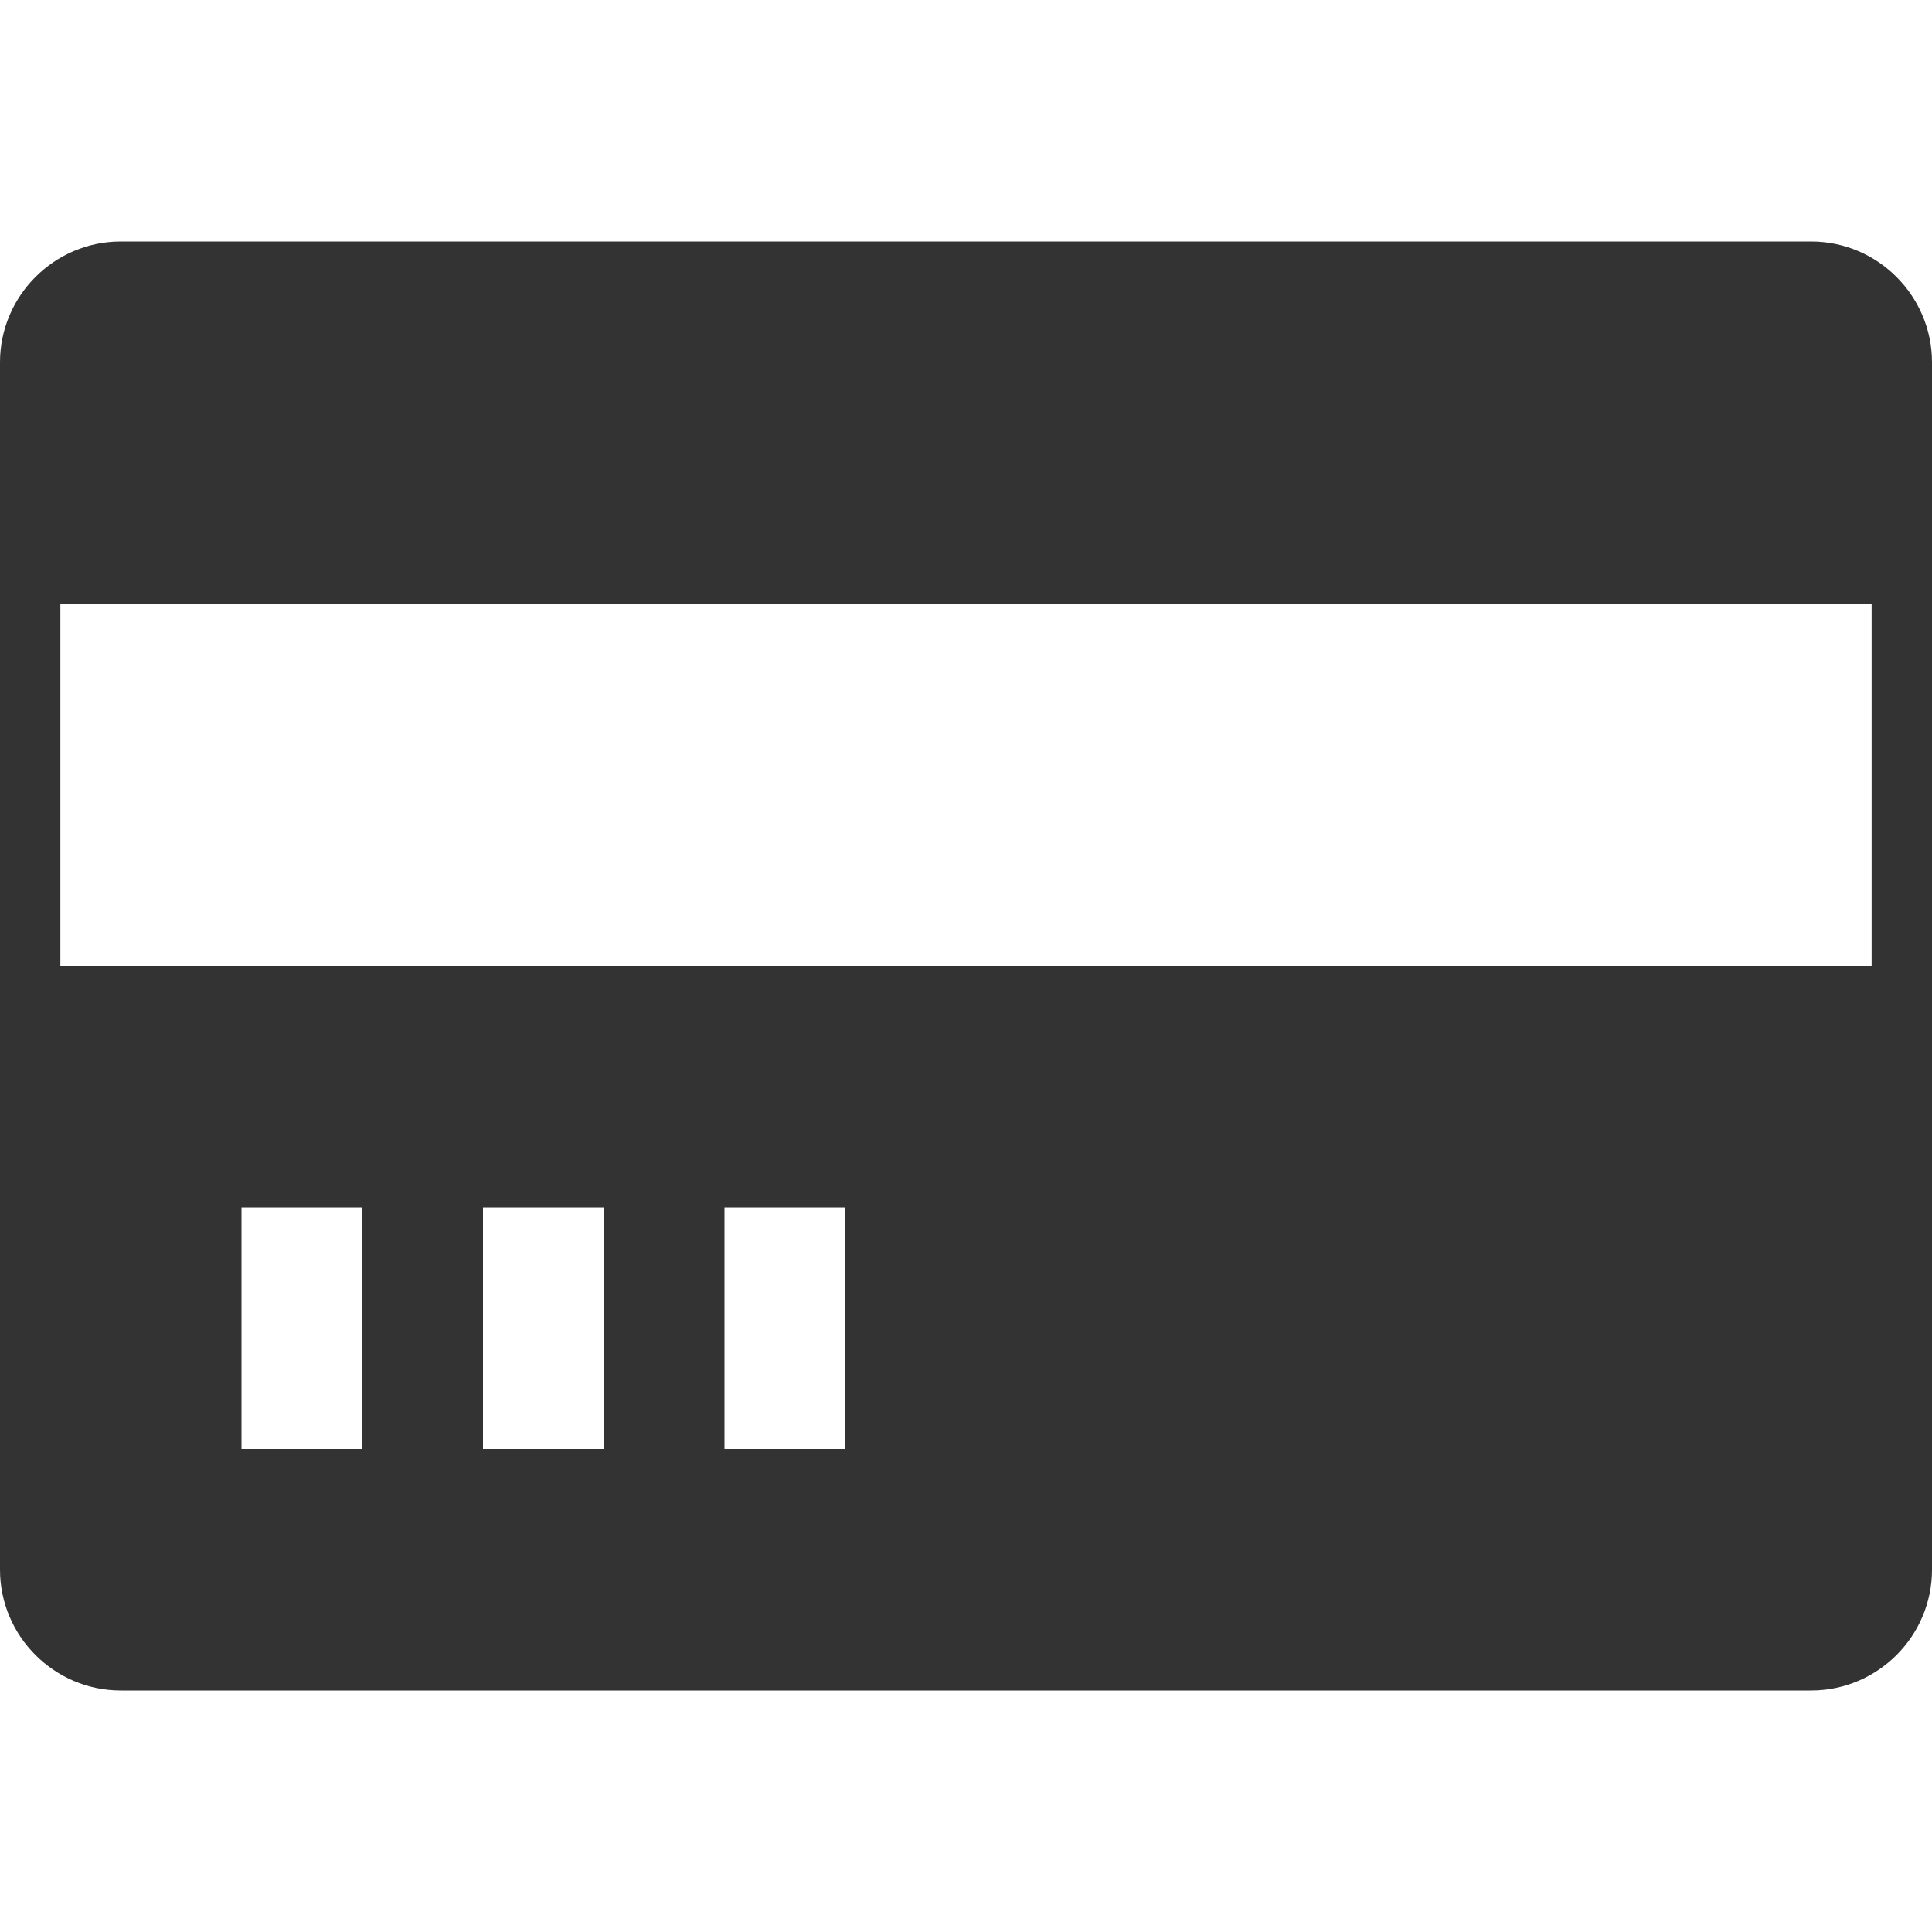 <?xml version="1.0" encoding="utf-8"?>
<!DOCTYPE svg PUBLIC "-//W3C//DTD SVG 1.1//EN" "http://www.w3.org/Graphics/SVG/1.1/DTD/svg11.dtd">
<svg aria-labelledby="title" version="1.1" xmlns="http://www.w3.org/2000/svg" xmlns:xlink="http://www.w3.org/1999/xlink" width="32" height="32" viewBox="0 0 32 32">
<title id="title" lang="en">Credit card</title>

<path fill="#333" class="icons-background" d="M32 26c0 1.1-0.9 2-2 2h-28c-1.1 0-2-0.9-2-2v-20c0-1.1 0.9-2 2-2h28c1.1 0 2 0.9 2 2v20zM31 10h-30v6h30v-6zM6 20h-2v4h2v-4zM10 20h-2v4h2v-4zM14 20h-2v4h2v-4z"></path>
</svg>

